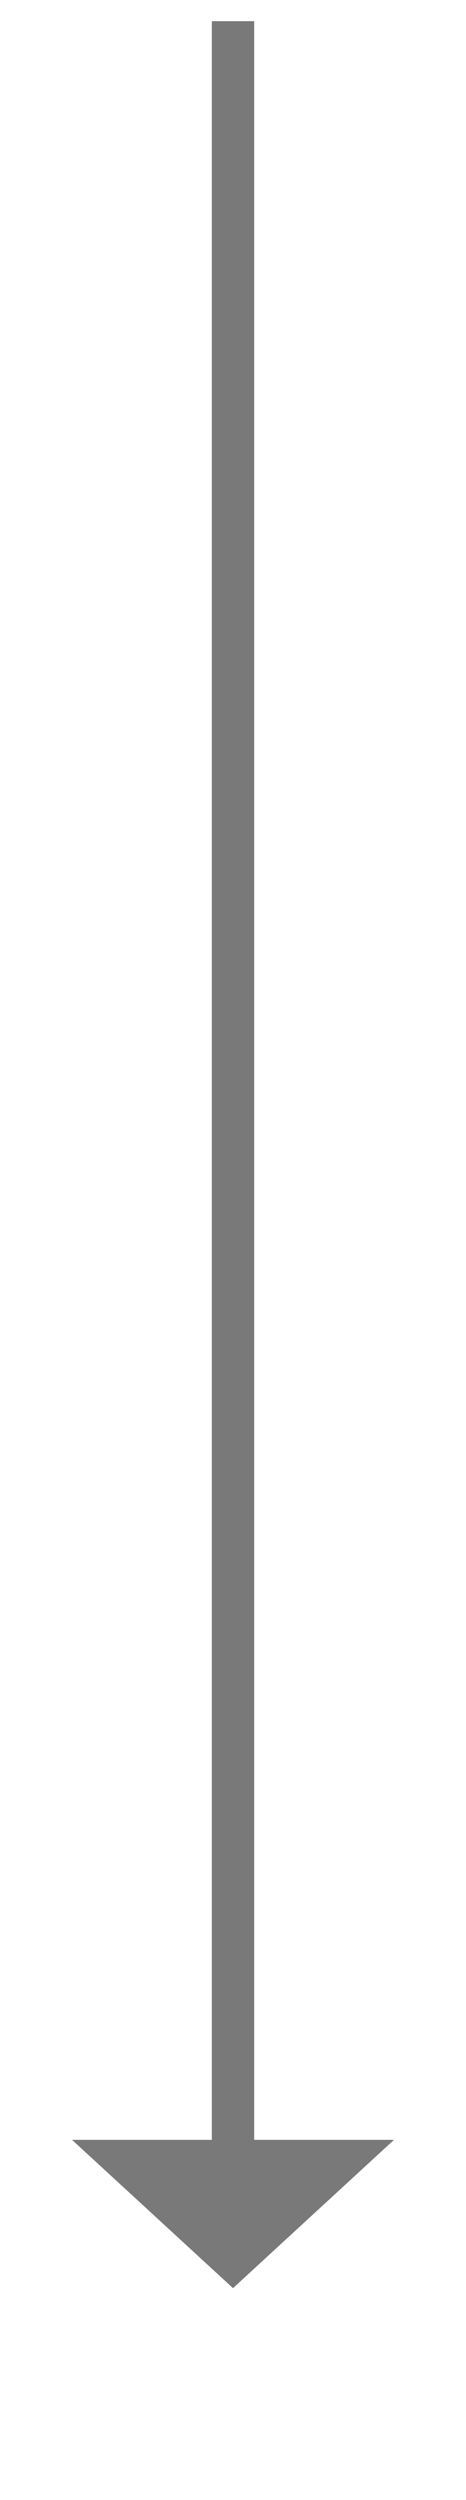 ﻿<?xml version="1.0" encoding="utf-8"?>
<svg version="1.1" xmlns:xlink="http://www.w3.org/1999/xlink" width="22px" height="118px" xmlns="http://www.w3.org/2000/svg">
  <g transform="matrix(1 0 0 1 -2568 -637 )">
    <path d="M 2571.4 738  L 2579 745  L 2586.6 738  L 2571.4 738  Z " fill-rule="nonzero" fill="#797979" stroke="none" />
    <path d="M 2579 638  L 2579 739  " stroke-width="2" stroke="#797979" fill="none" />
  </g>
</svg>